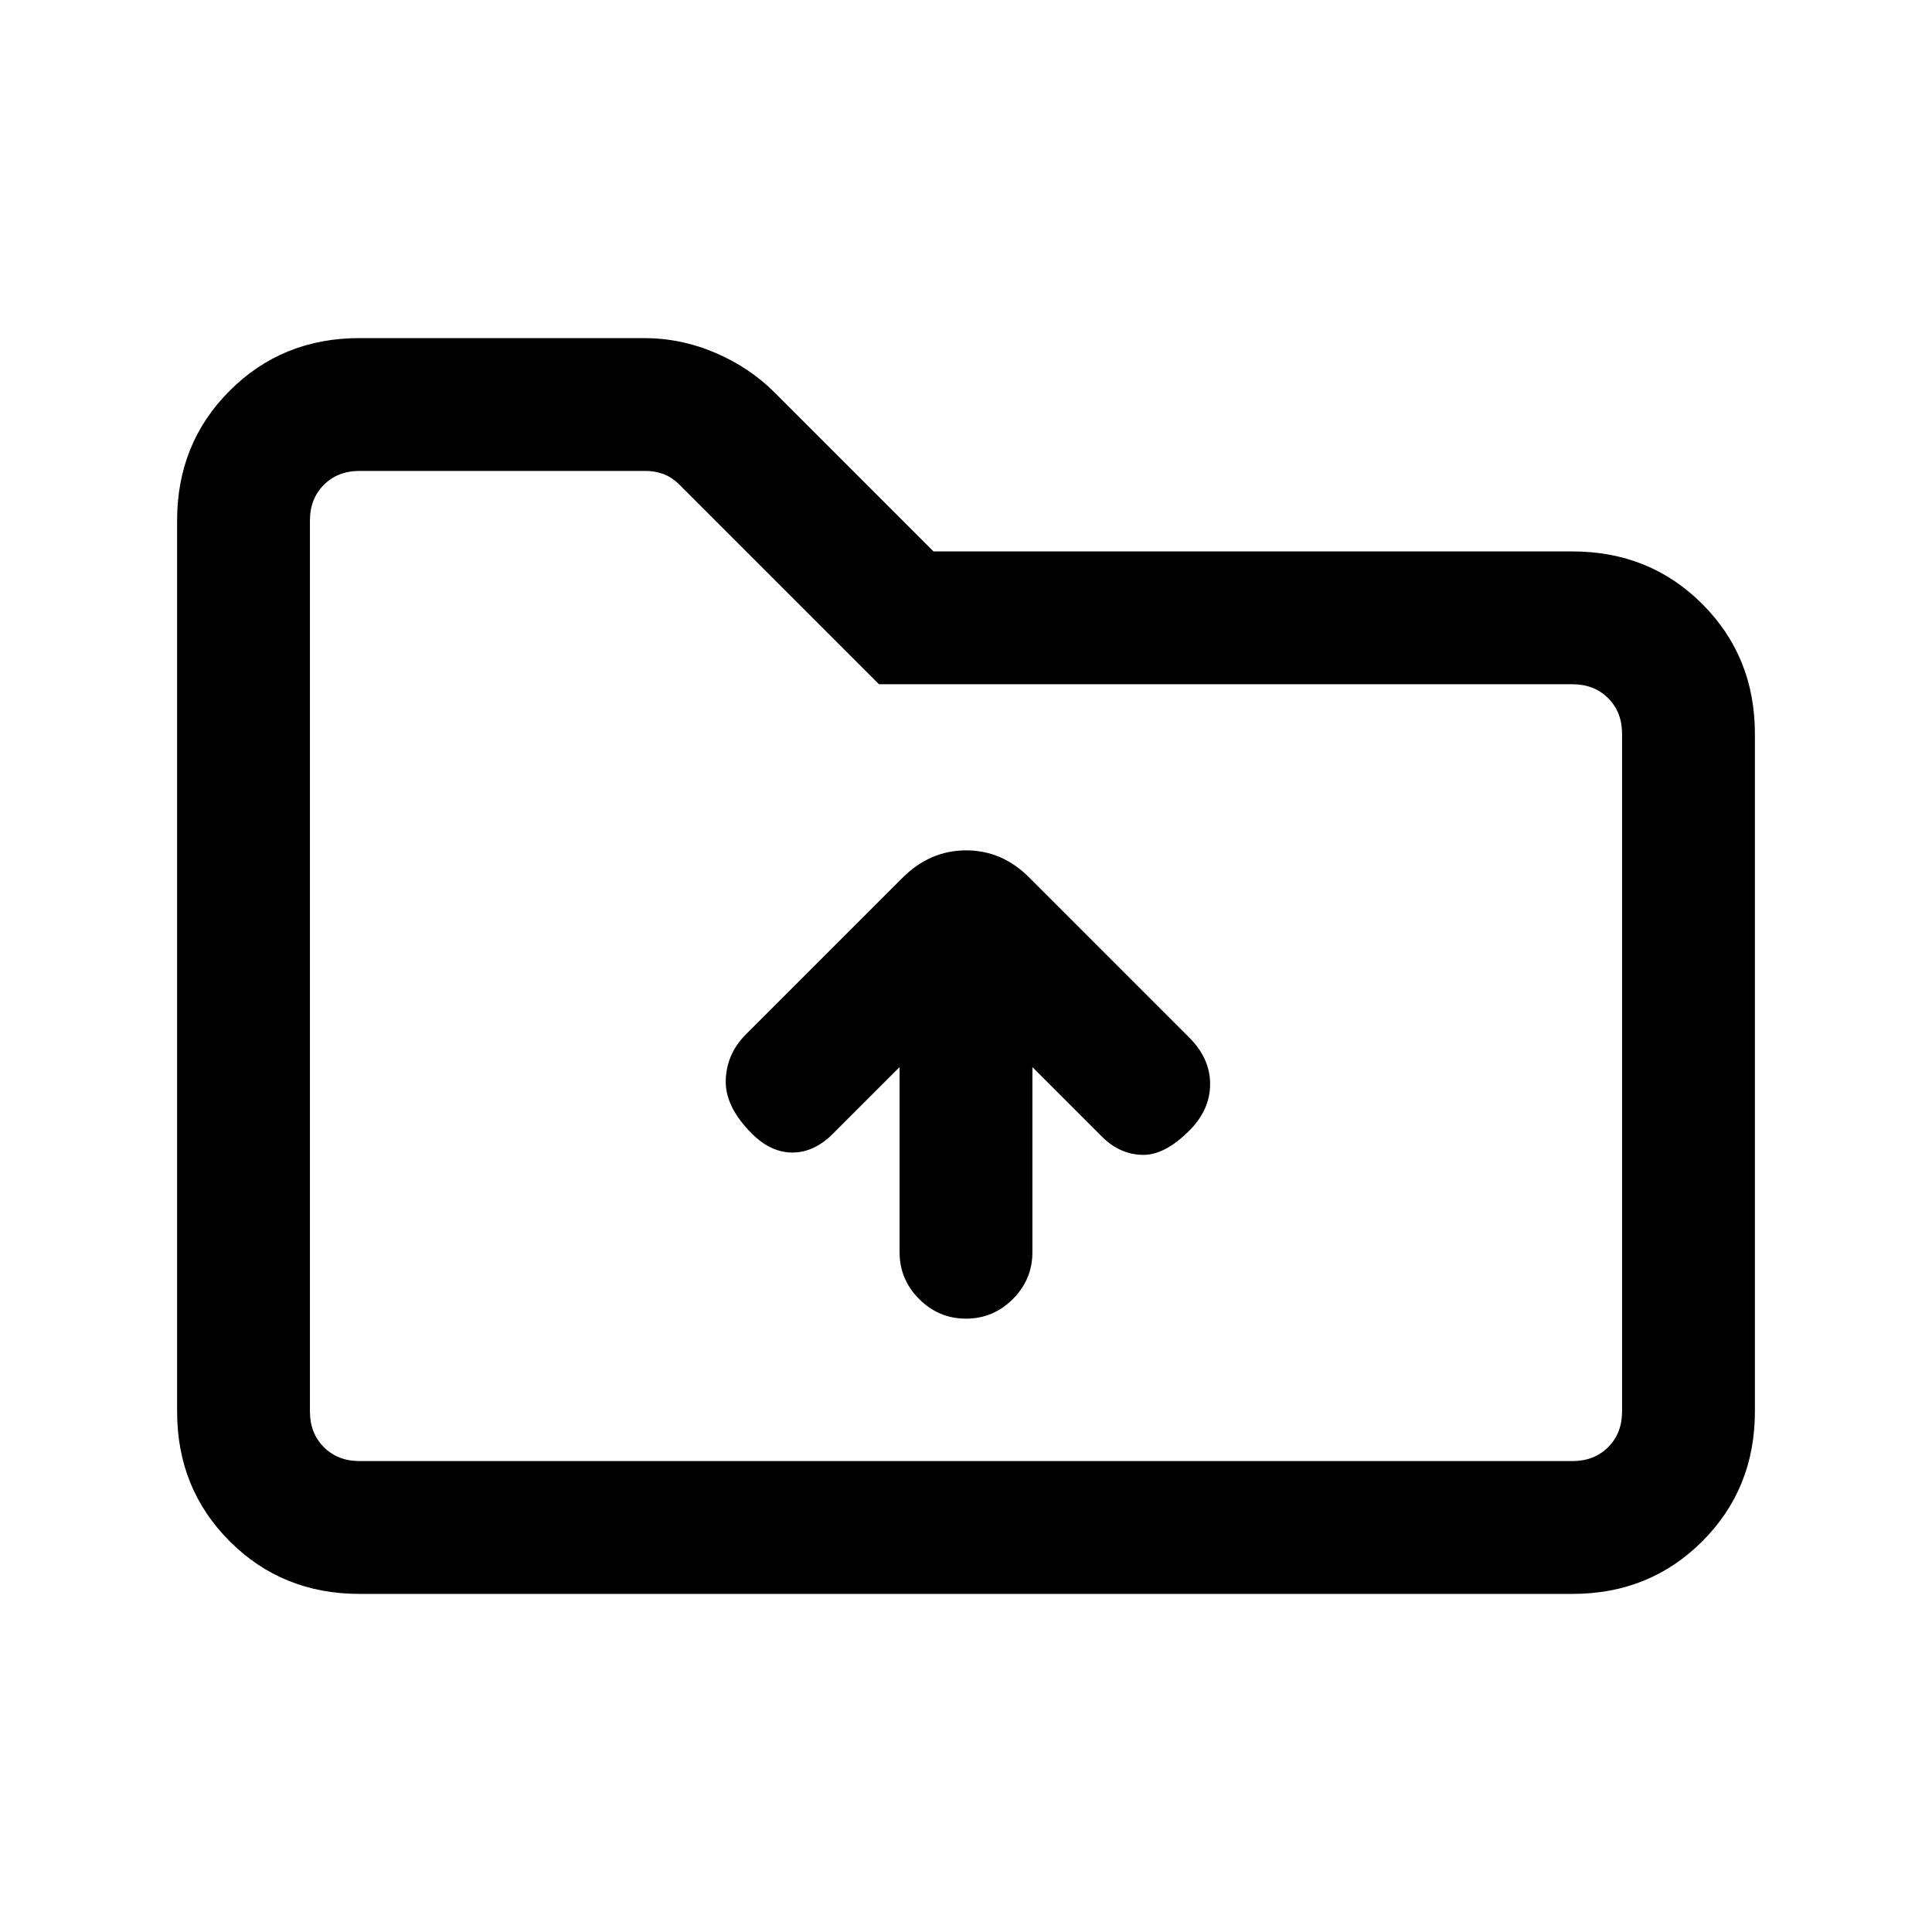 <svg xmlns="http://www.w3.org/2000/svg" height="24" viewBox="0 -960 960 960" width="24"><path d="M178.62-168q-38.35 0-64.48-26.14Q88-220.27 88-258.62v-442.76q0-38.35 26.14-64.48Q140.27-792 178.62-792H320q18.35 0 35.46 7.32 17.12 7.32 29.54 19.83L463.85-686h317.53q38.35 0 64.48 26.14Q872-633.73 872-595.38v336.76q0 38.35-26.14 64.48Q819.73-168 781.38-168H178.62Zm0-66h602.76q10.77 0 17.7-6.92 6.92-6.93 6.92-17.7v-336.76q0-10.77-6.92-17.7-6.93-6.92-17.7-6.92H436.77l-99.08-99.08q-3.84-3.84-8.07-5.38-4.24-1.54-8.85-1.54H178.62q-10.77 0-17.7 6.92-6.92 6.93-6.92 17.7v442.76q0 10.77 6.92 17.7 6.93 6.92 17.7 6.92ZM154-234v-492 492Zm326-70.77q13.54 0 23.27-9.73t9.73-23.27v-92l34.62 34.62q8.61 8.61 19.76 9 11.16.38 23.54-12 10.39-10.39 10.39-23.16t-10.39-23.15l-79.3-79.31q-13.52-13.69-31.53-13.69t-31.71 13.69L370.62-446q-9.62 9.62-10 22.77-.39 13.15 13 26.54 9.38 9.38 20.15 9.38 10.77 0 20.15-9.38L447-429.77v92q0 13.54 9.73 23.27t23.27 9.73Z"/></svg>